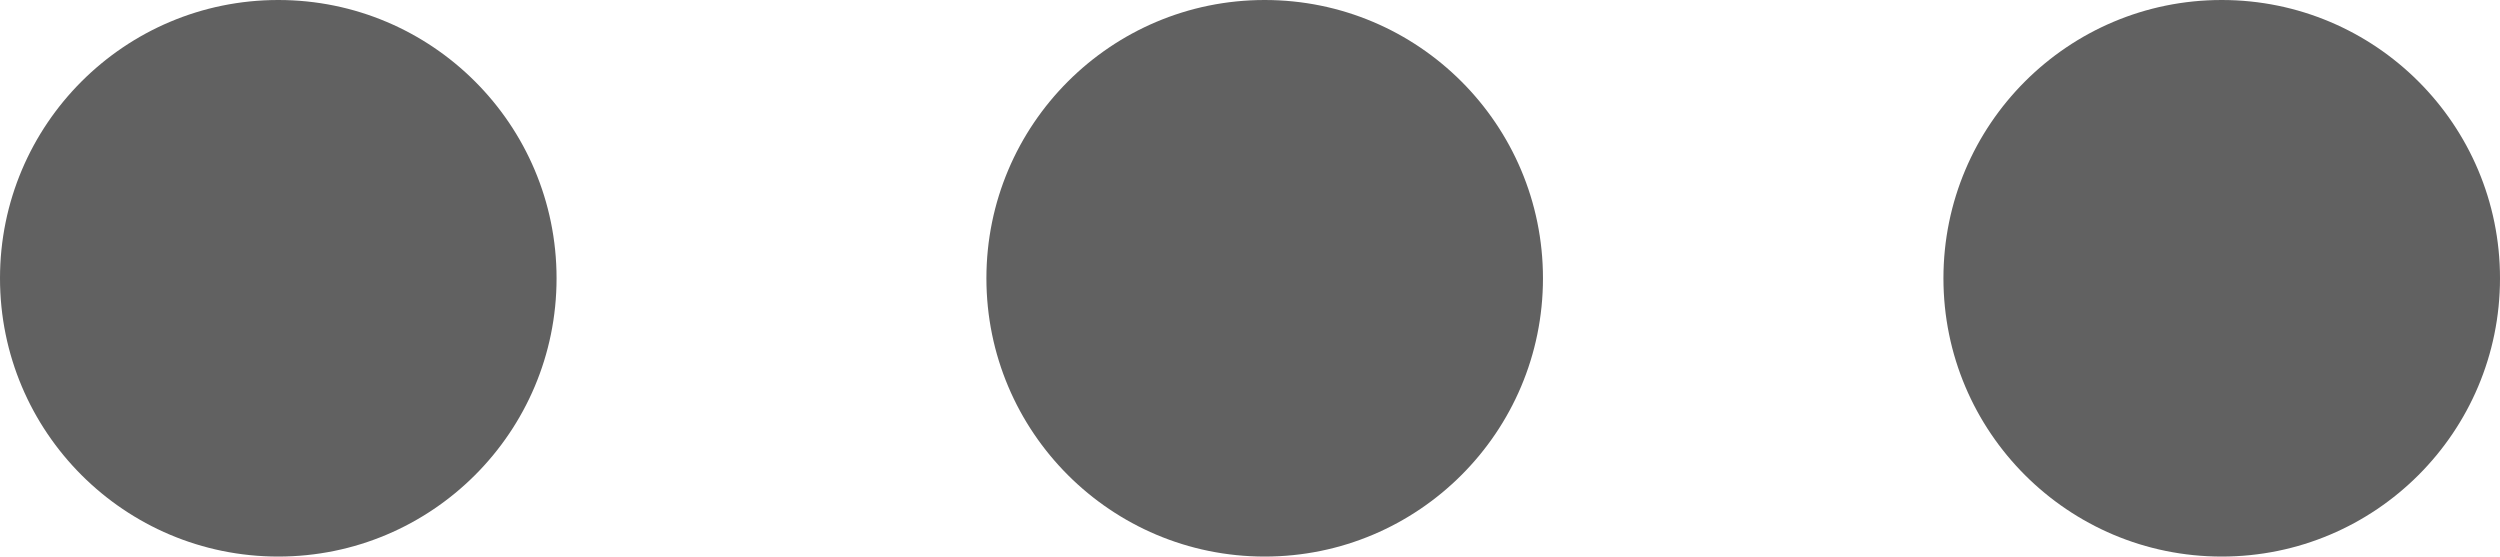 <svg xmlns="http://www.w3.org/2000/svg" width="16" height="3.563" viewBox="0 0 16 3.563">
  <g id="Group_8" data-name="Group 8" transform="translate(-1)">
    <circle id="Oval" cx="1.781" cy="1.781" r="1.781" transform="translate(1)" fill="#616161"/>
    <circle id="Oval-2" data-name="Oval" cx="1.781" cy="1.781" r="1.781" transform="translate(7.313)" fill="#616161"/>
    <circle id="Oval-3" data-name="Oval" cx="1.781" cy="1.781" r="1.781" transform="translate(13.438)" fill="#616161"/>
  </g>
</svg>
